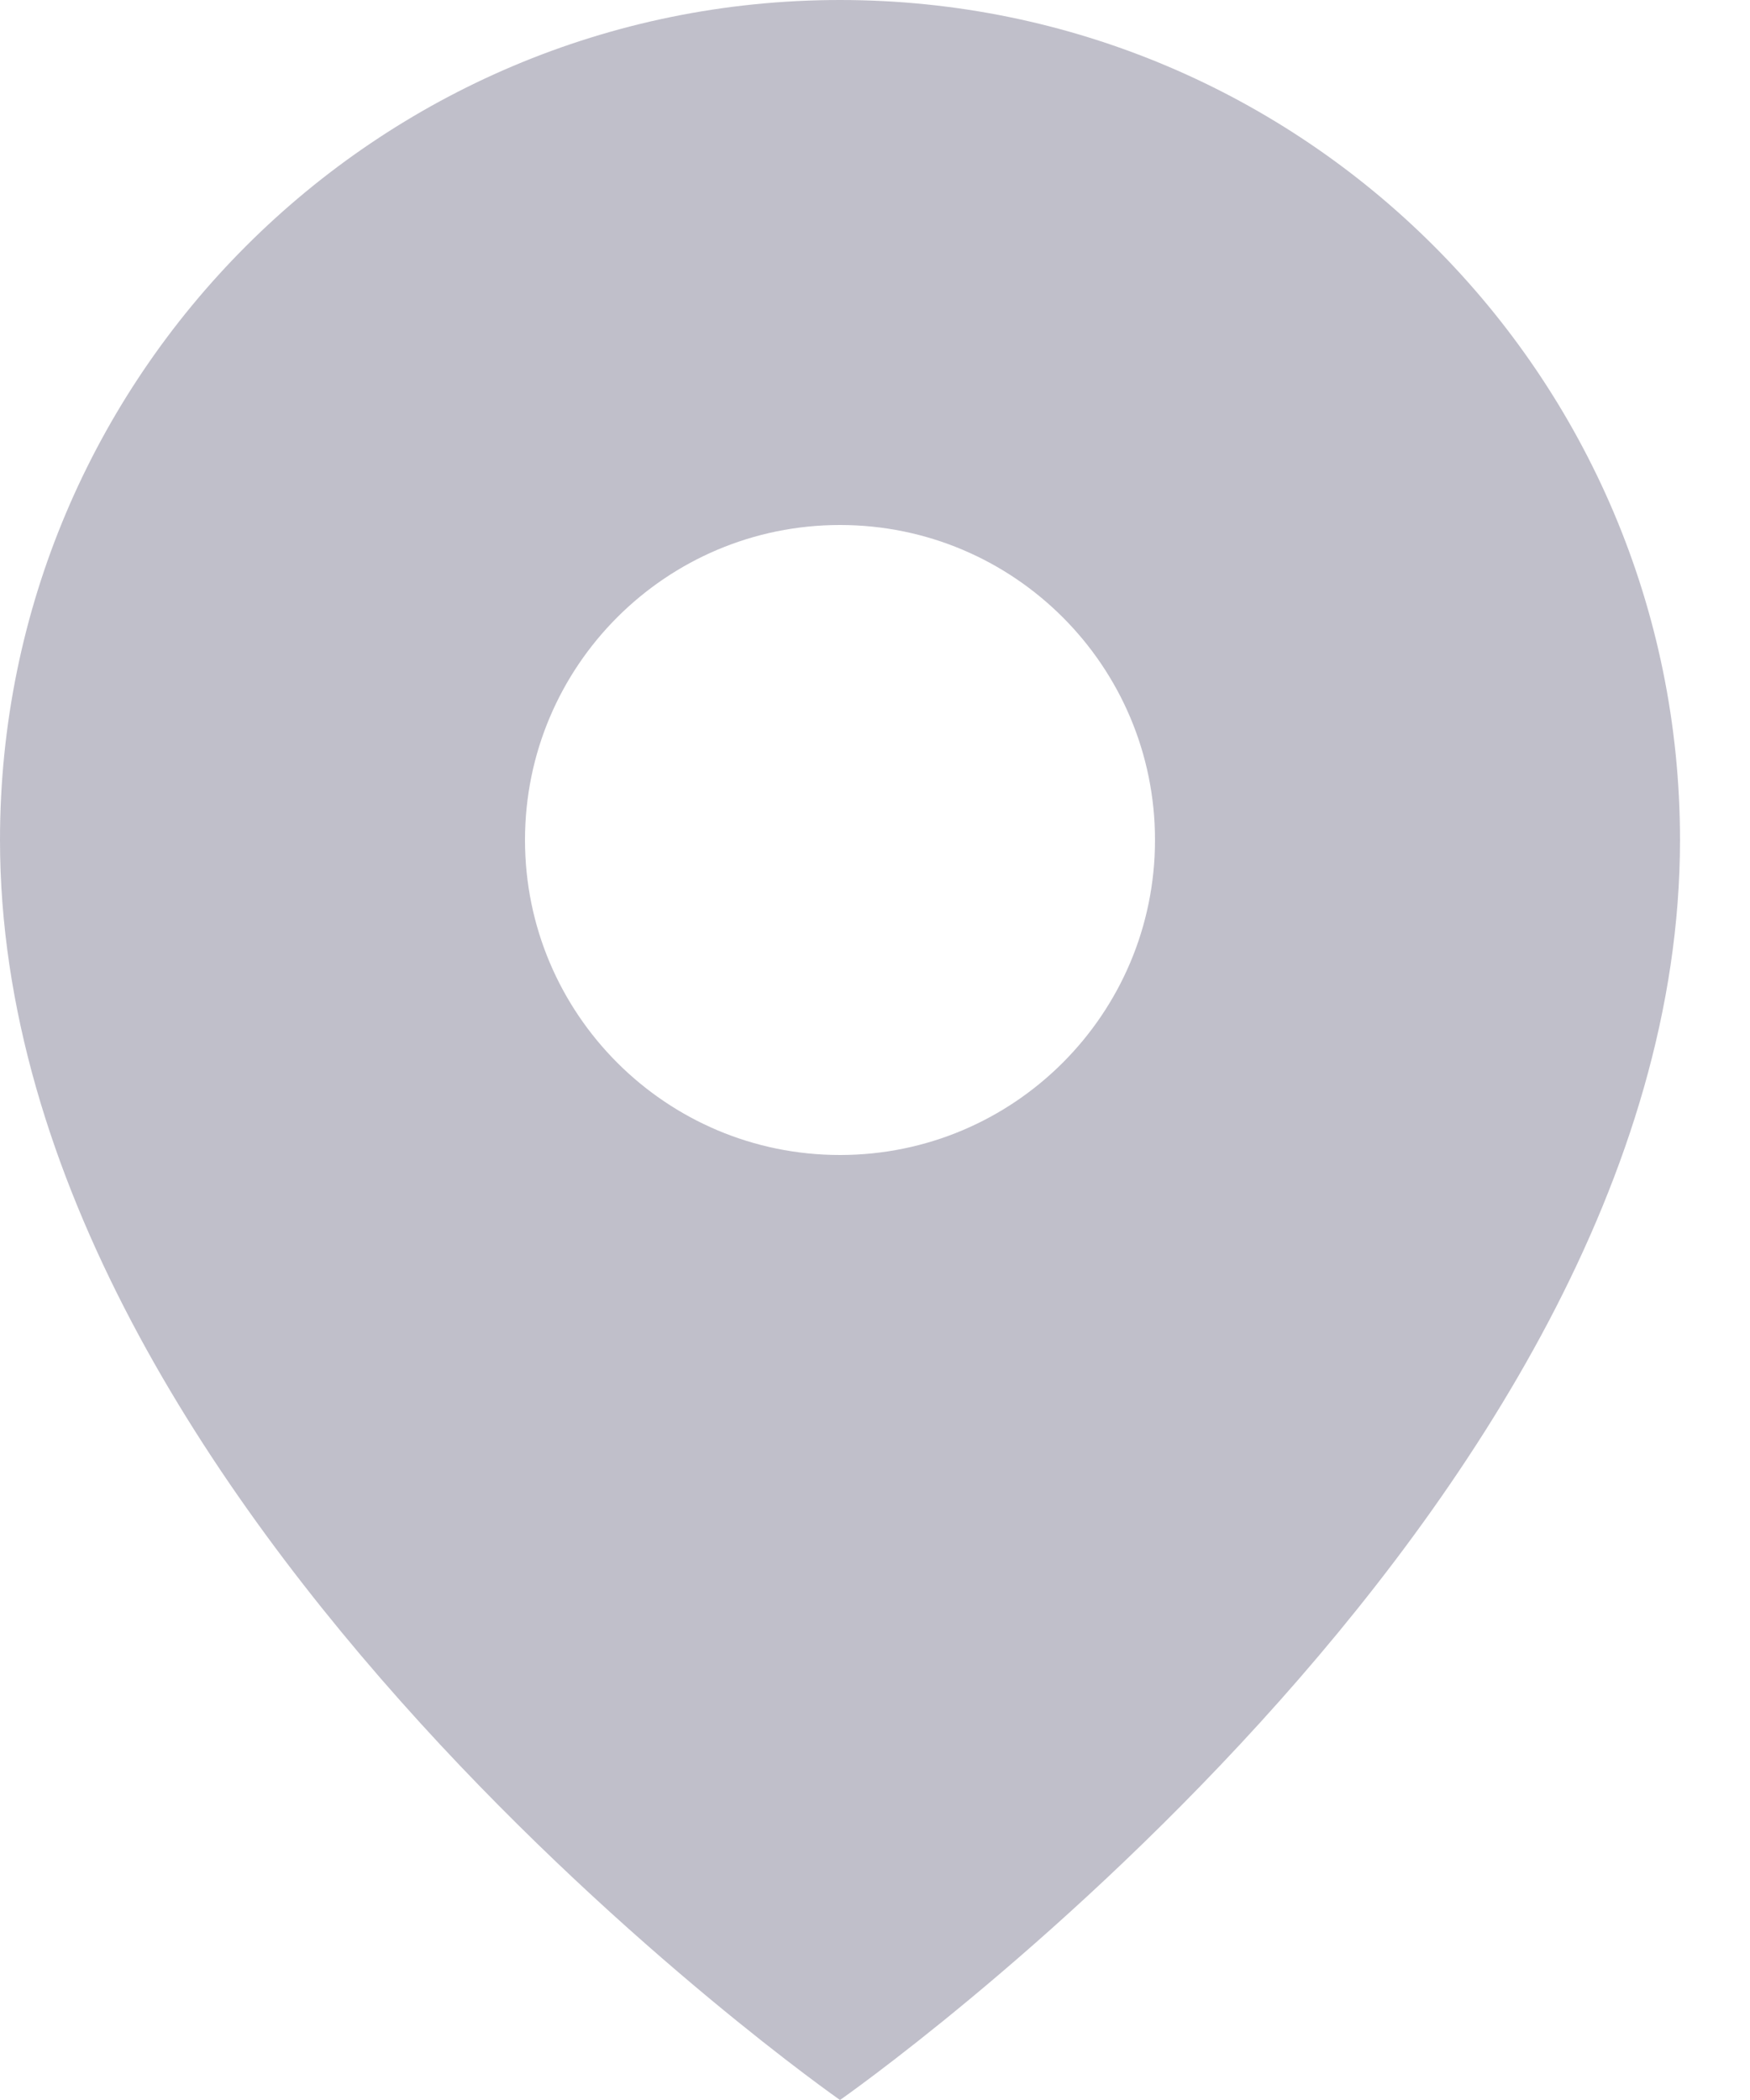 <?xml version="1.0" encoding="UTF-8"?>
<svg width="15px" height="18px" viewBox="0 0 15 18" version="1.1" xmlns="http://www.w3.org/2000/svg" xmlns:xlink="http://www.w3.org/1999/xlink">
    <!-- Generator: Sketch 56.2 (81672) - https://sketch.com -->
    <title>location-g</title>
    <desc>Created with Sketch.</desc>
    <g id="Profile" stroke="none" stroke-width="1" fill="none" fill-rule="evenodd" opacity="0.25">
        <g id="diversepro-profile" transform="translate(-562, -993)" fill="#04002C">
            <g id="Lawyers" transform="translate(180, 240)">
                <g id="Contact" transform="translate(380, 698)">
                    <g id="Address" transform="translate(2, 40)">
                        <path d="M7.2,33 C7.2,33 0,27.976 0,22.2 C0,18.224 3.224,15 7.2,15 C11.176,15 14.4,18.224 14.4,22.2 C14.4,27.976 7.2,33 7.2,33 Z M7.2,24.9 C8.691,24.9 9.9,23.691 9.9,22.2 C9.9,20.709 8.691,19.5 7.2,19.5 C5.709,19.5 4.5,20.709 4.5,22.2 C4.5,23.691 5.709,24.9 7.2,24.9 Z" id="location-g"></path>
                    </g>
                </g>
            </g>
        </g>
    </g>
</svg>